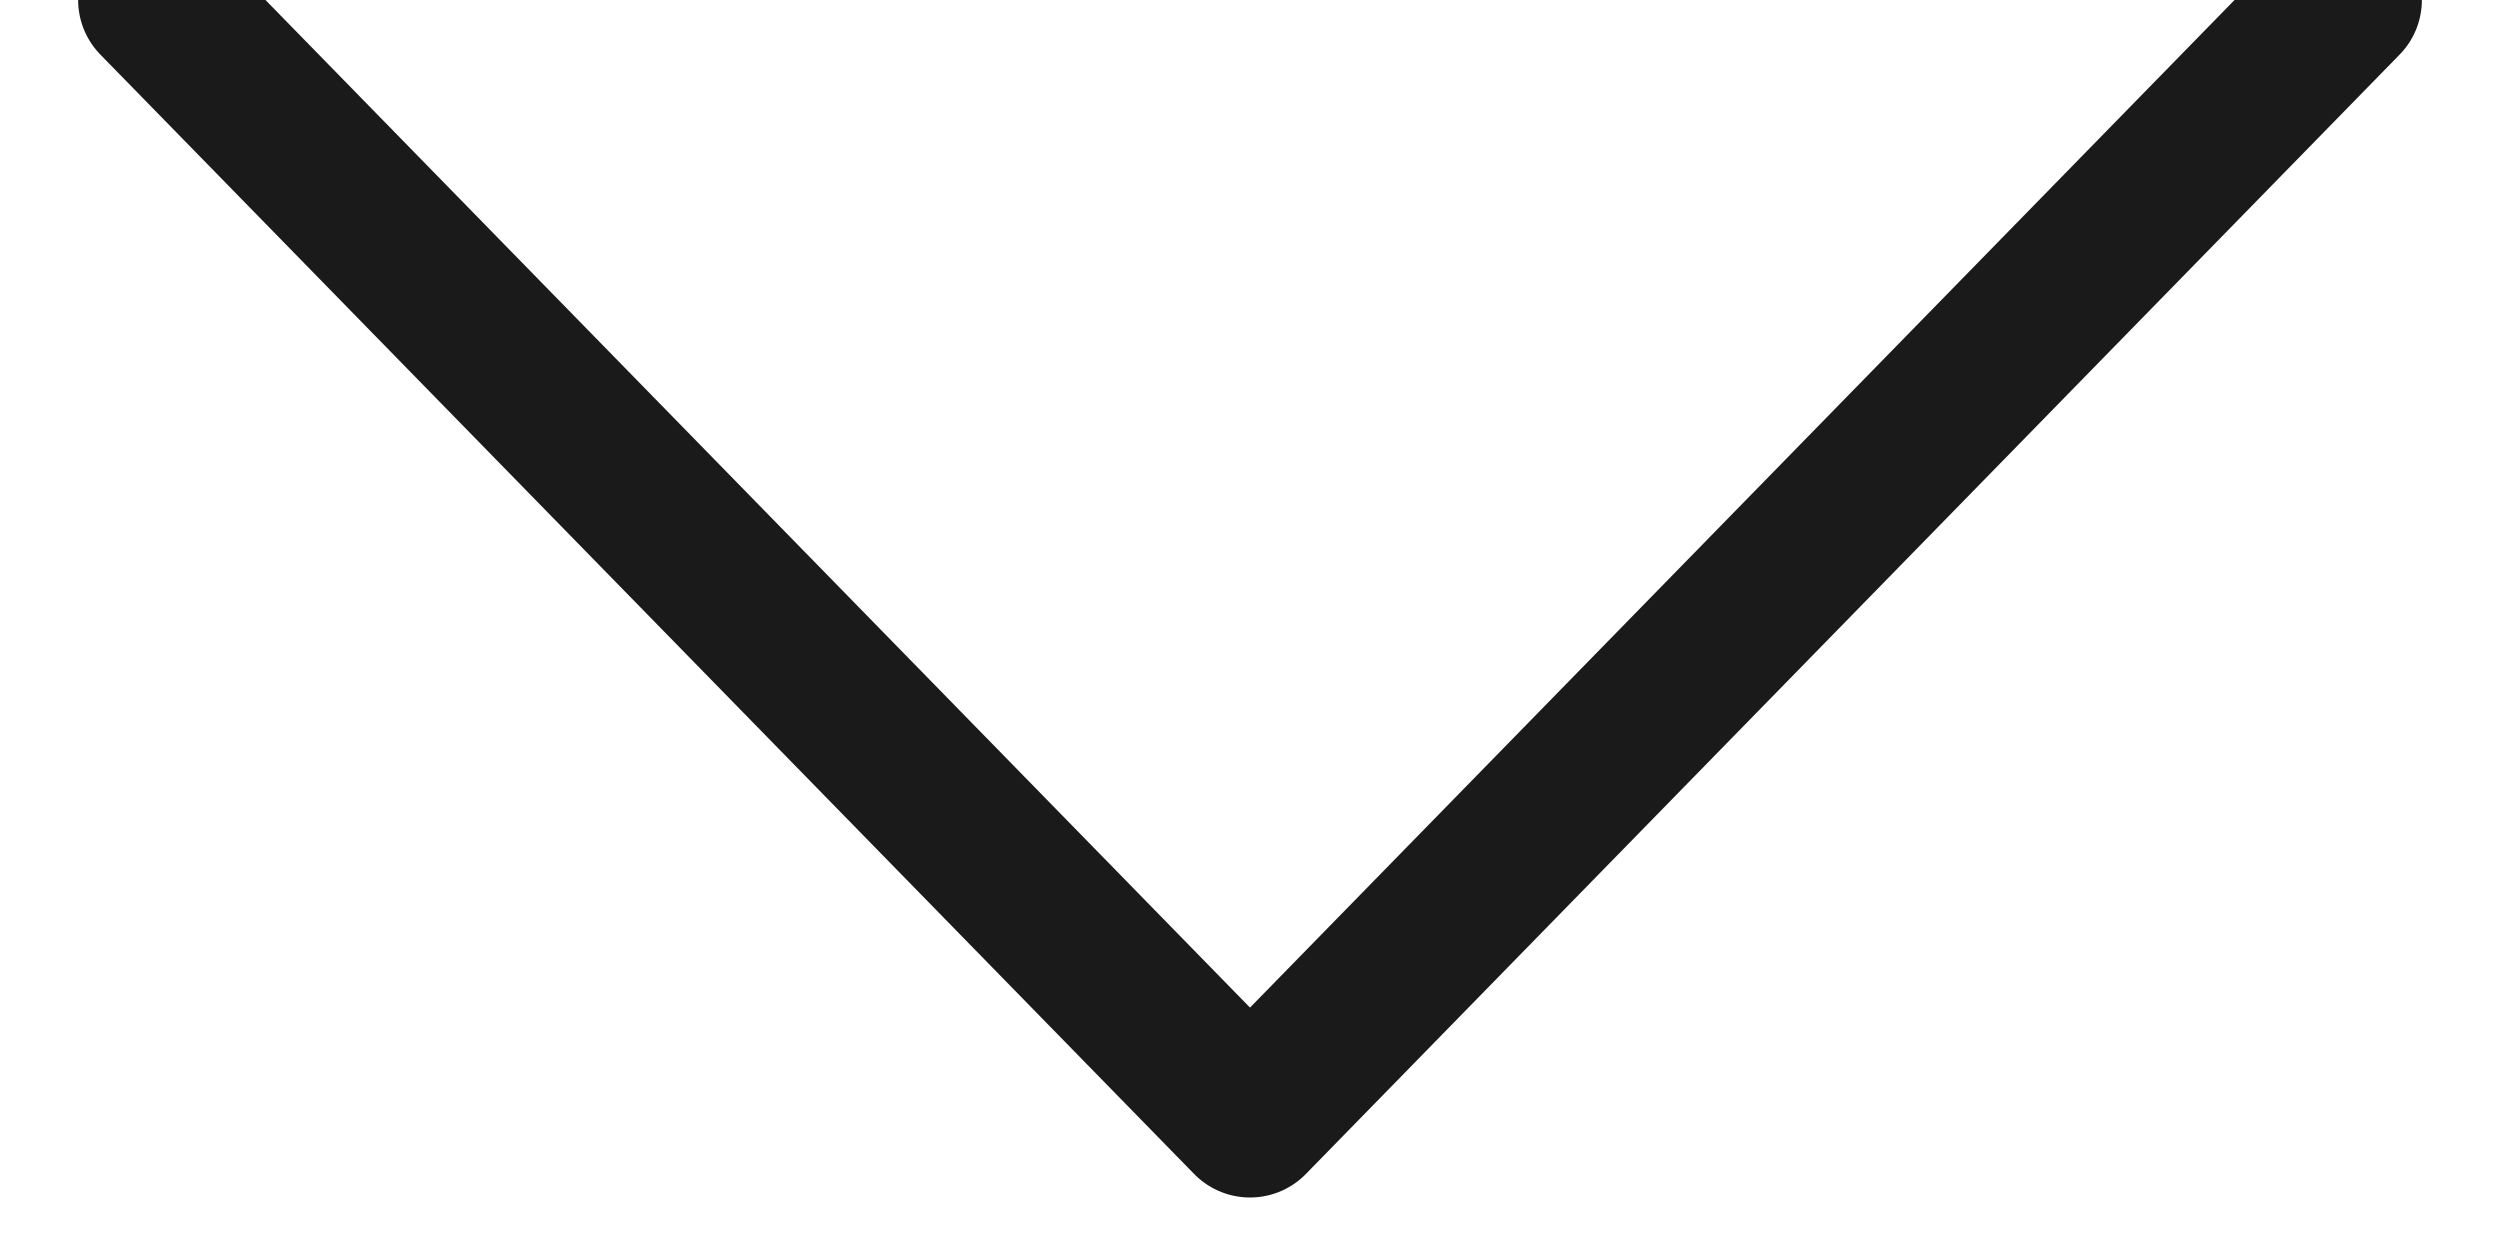 <svg xmlns="http://www.w3.org/2000/svg" width="16" height="8" viewBox="0 0 16 8">
    <path fill="none" fill-rule="evenodd" stroke="#1A1A1A" stroke-linecap="round" stroke-linejoin="round" d="M1 0l7 7.164L15 0"/>
</svg>
